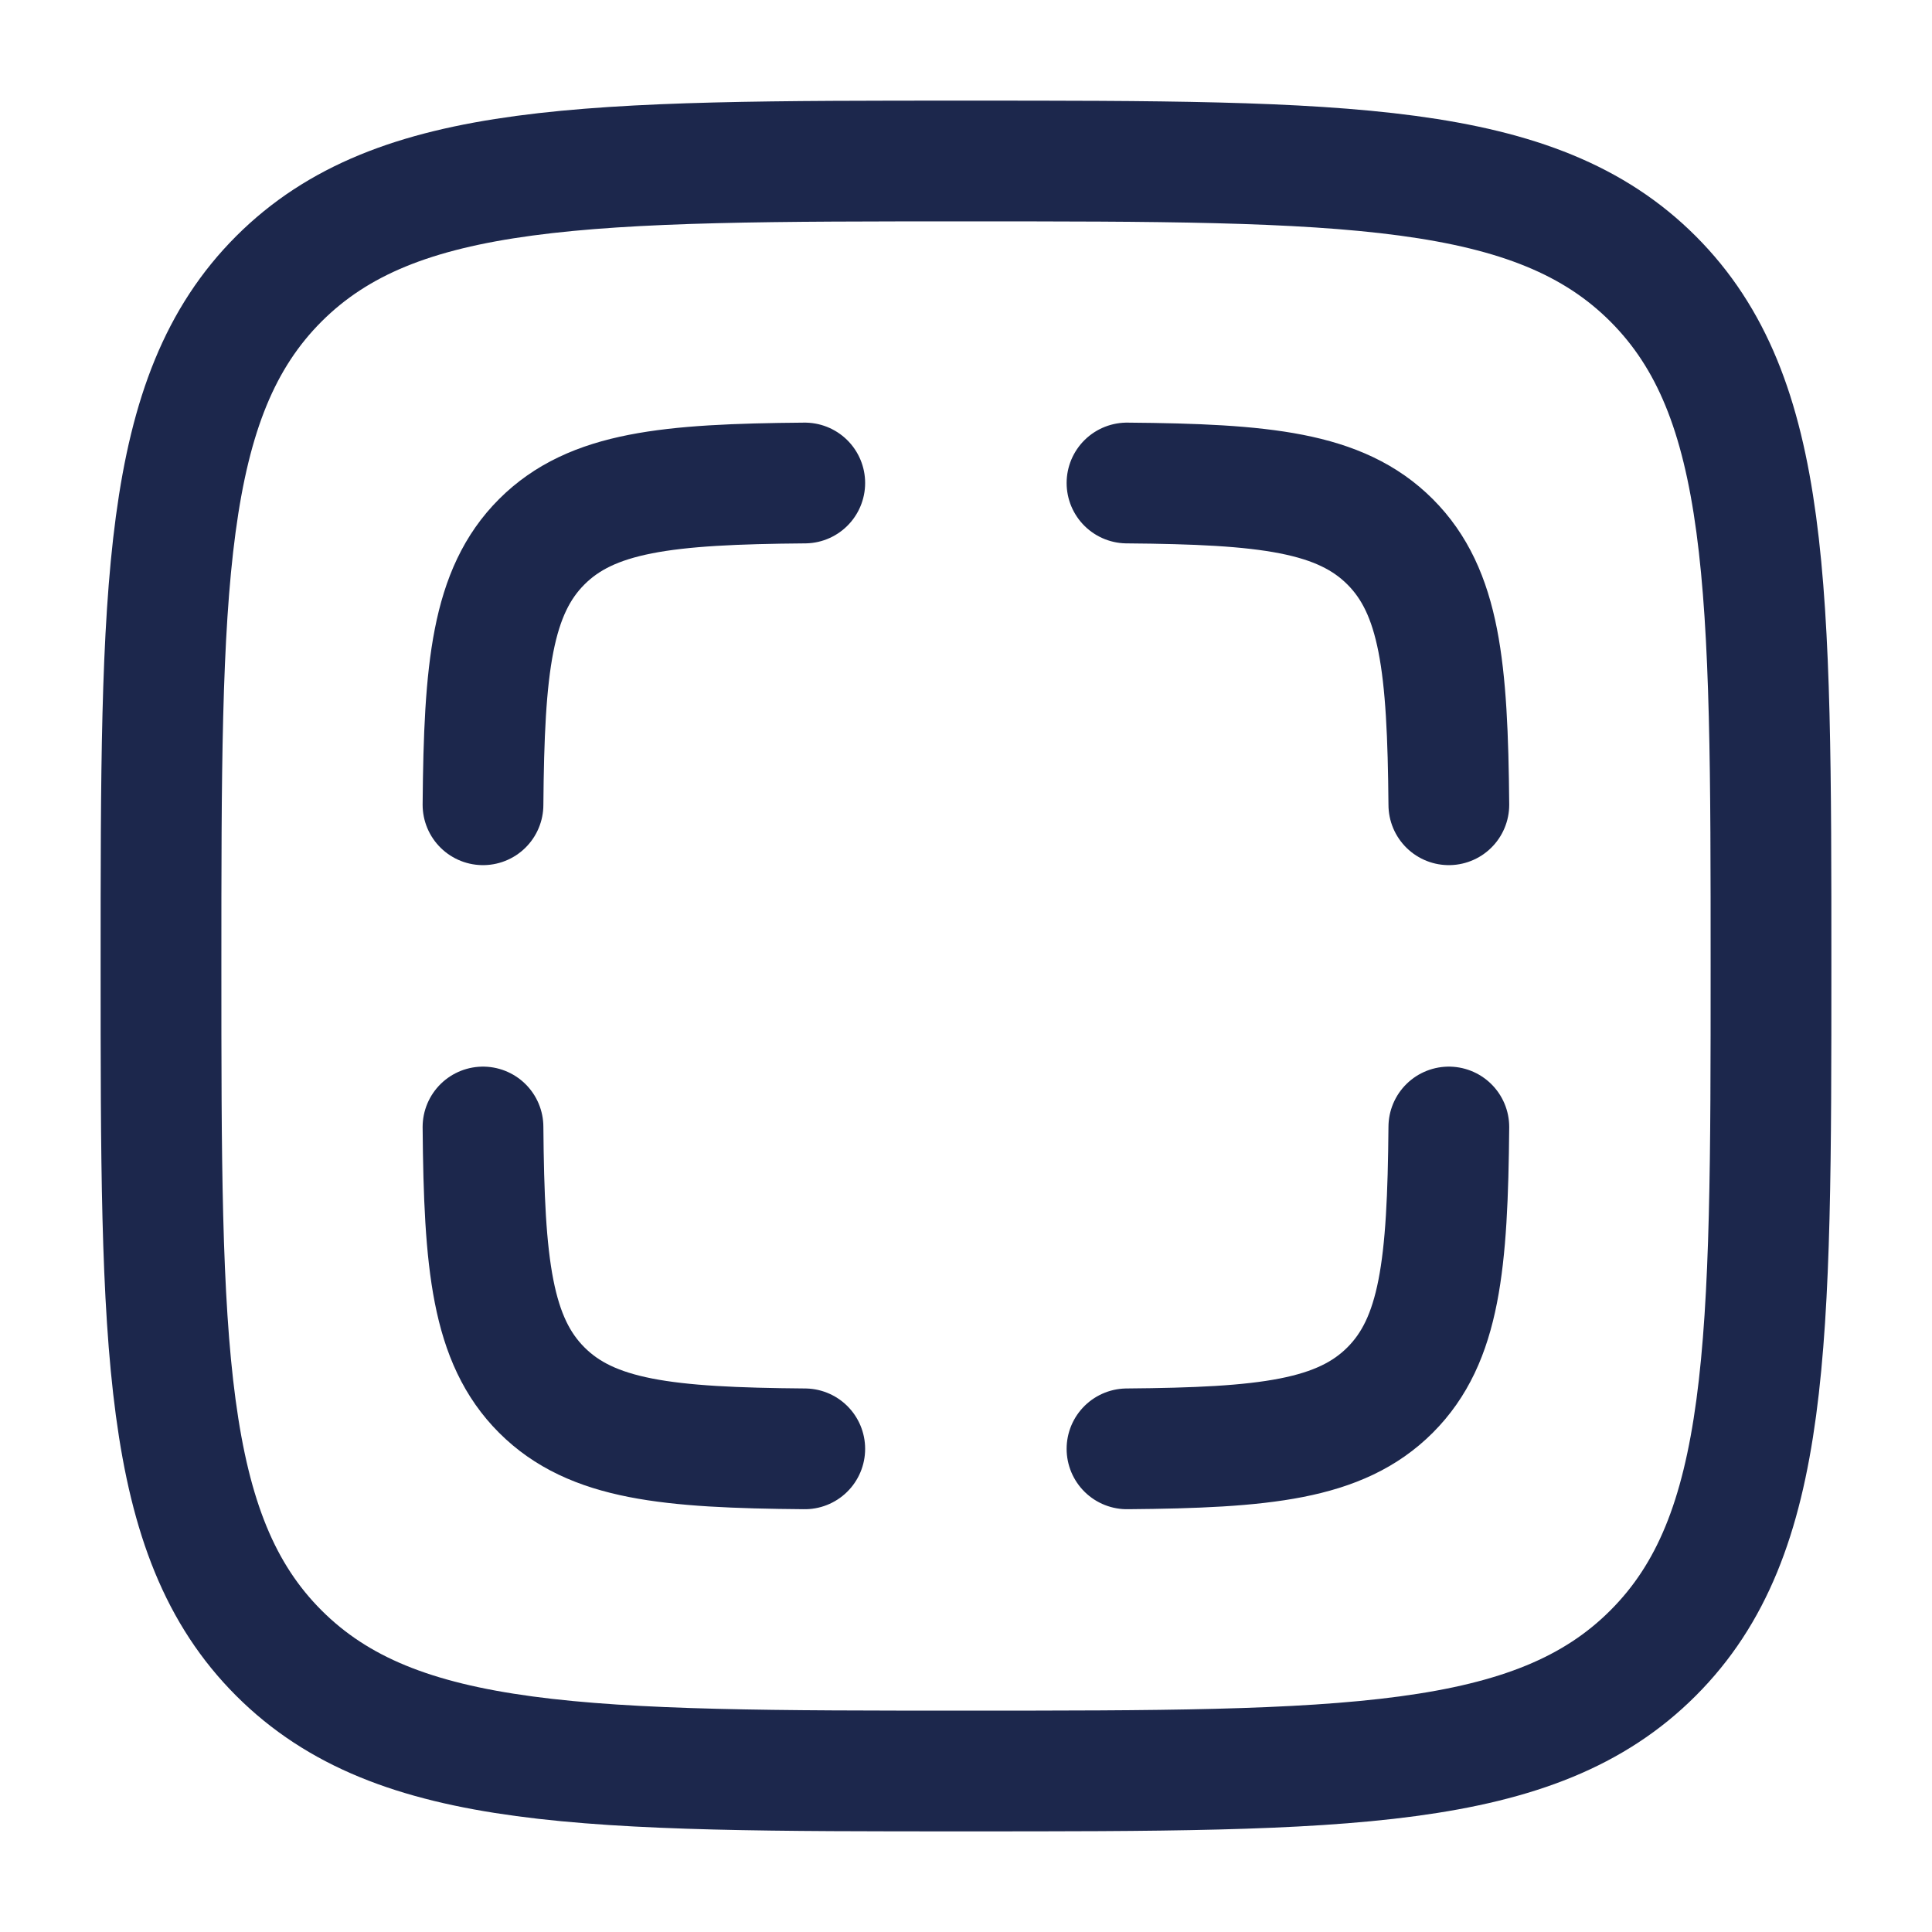 <svg xmlns="http://www.w3.org/2000/svg" width="24" height="24" fill="none">
  <g stroke="#1C274C" stroke-width="1.5">
    <path stroke-linecap="round" d="M6 9.997c.014-1.706.11-2.647.73-3.267.62-.62 1.56-.716 3.267-.73M6 14c.014 1.707.11 2.648.73 3.268.62.62 1.56.716 3.267.73m8.001-8.001c-.015-1.706-.11-2.647-.73-3.267-.62-.62-1.561-.716-3.268-.73m3.998 8c-.015 1.707-.11 2.648-.73 3.268-.62.62-1.561.716-3.268.73"/>
    <path d="M2 12c0-4.714 0-7.071 1.464-8.536C4.93 2 7.286 2 12 2c4.714 0 7.071 0 8.535 1.464C22 4.93 22 7.286 22 12c0 4.714 0 7.071-1.465 8.535C19.072 22 16.714 22 12 22s-7.071 0-8.536-1.465C2 19.072 2 16.714 2 12Z"/>
  </g>
</svg>
